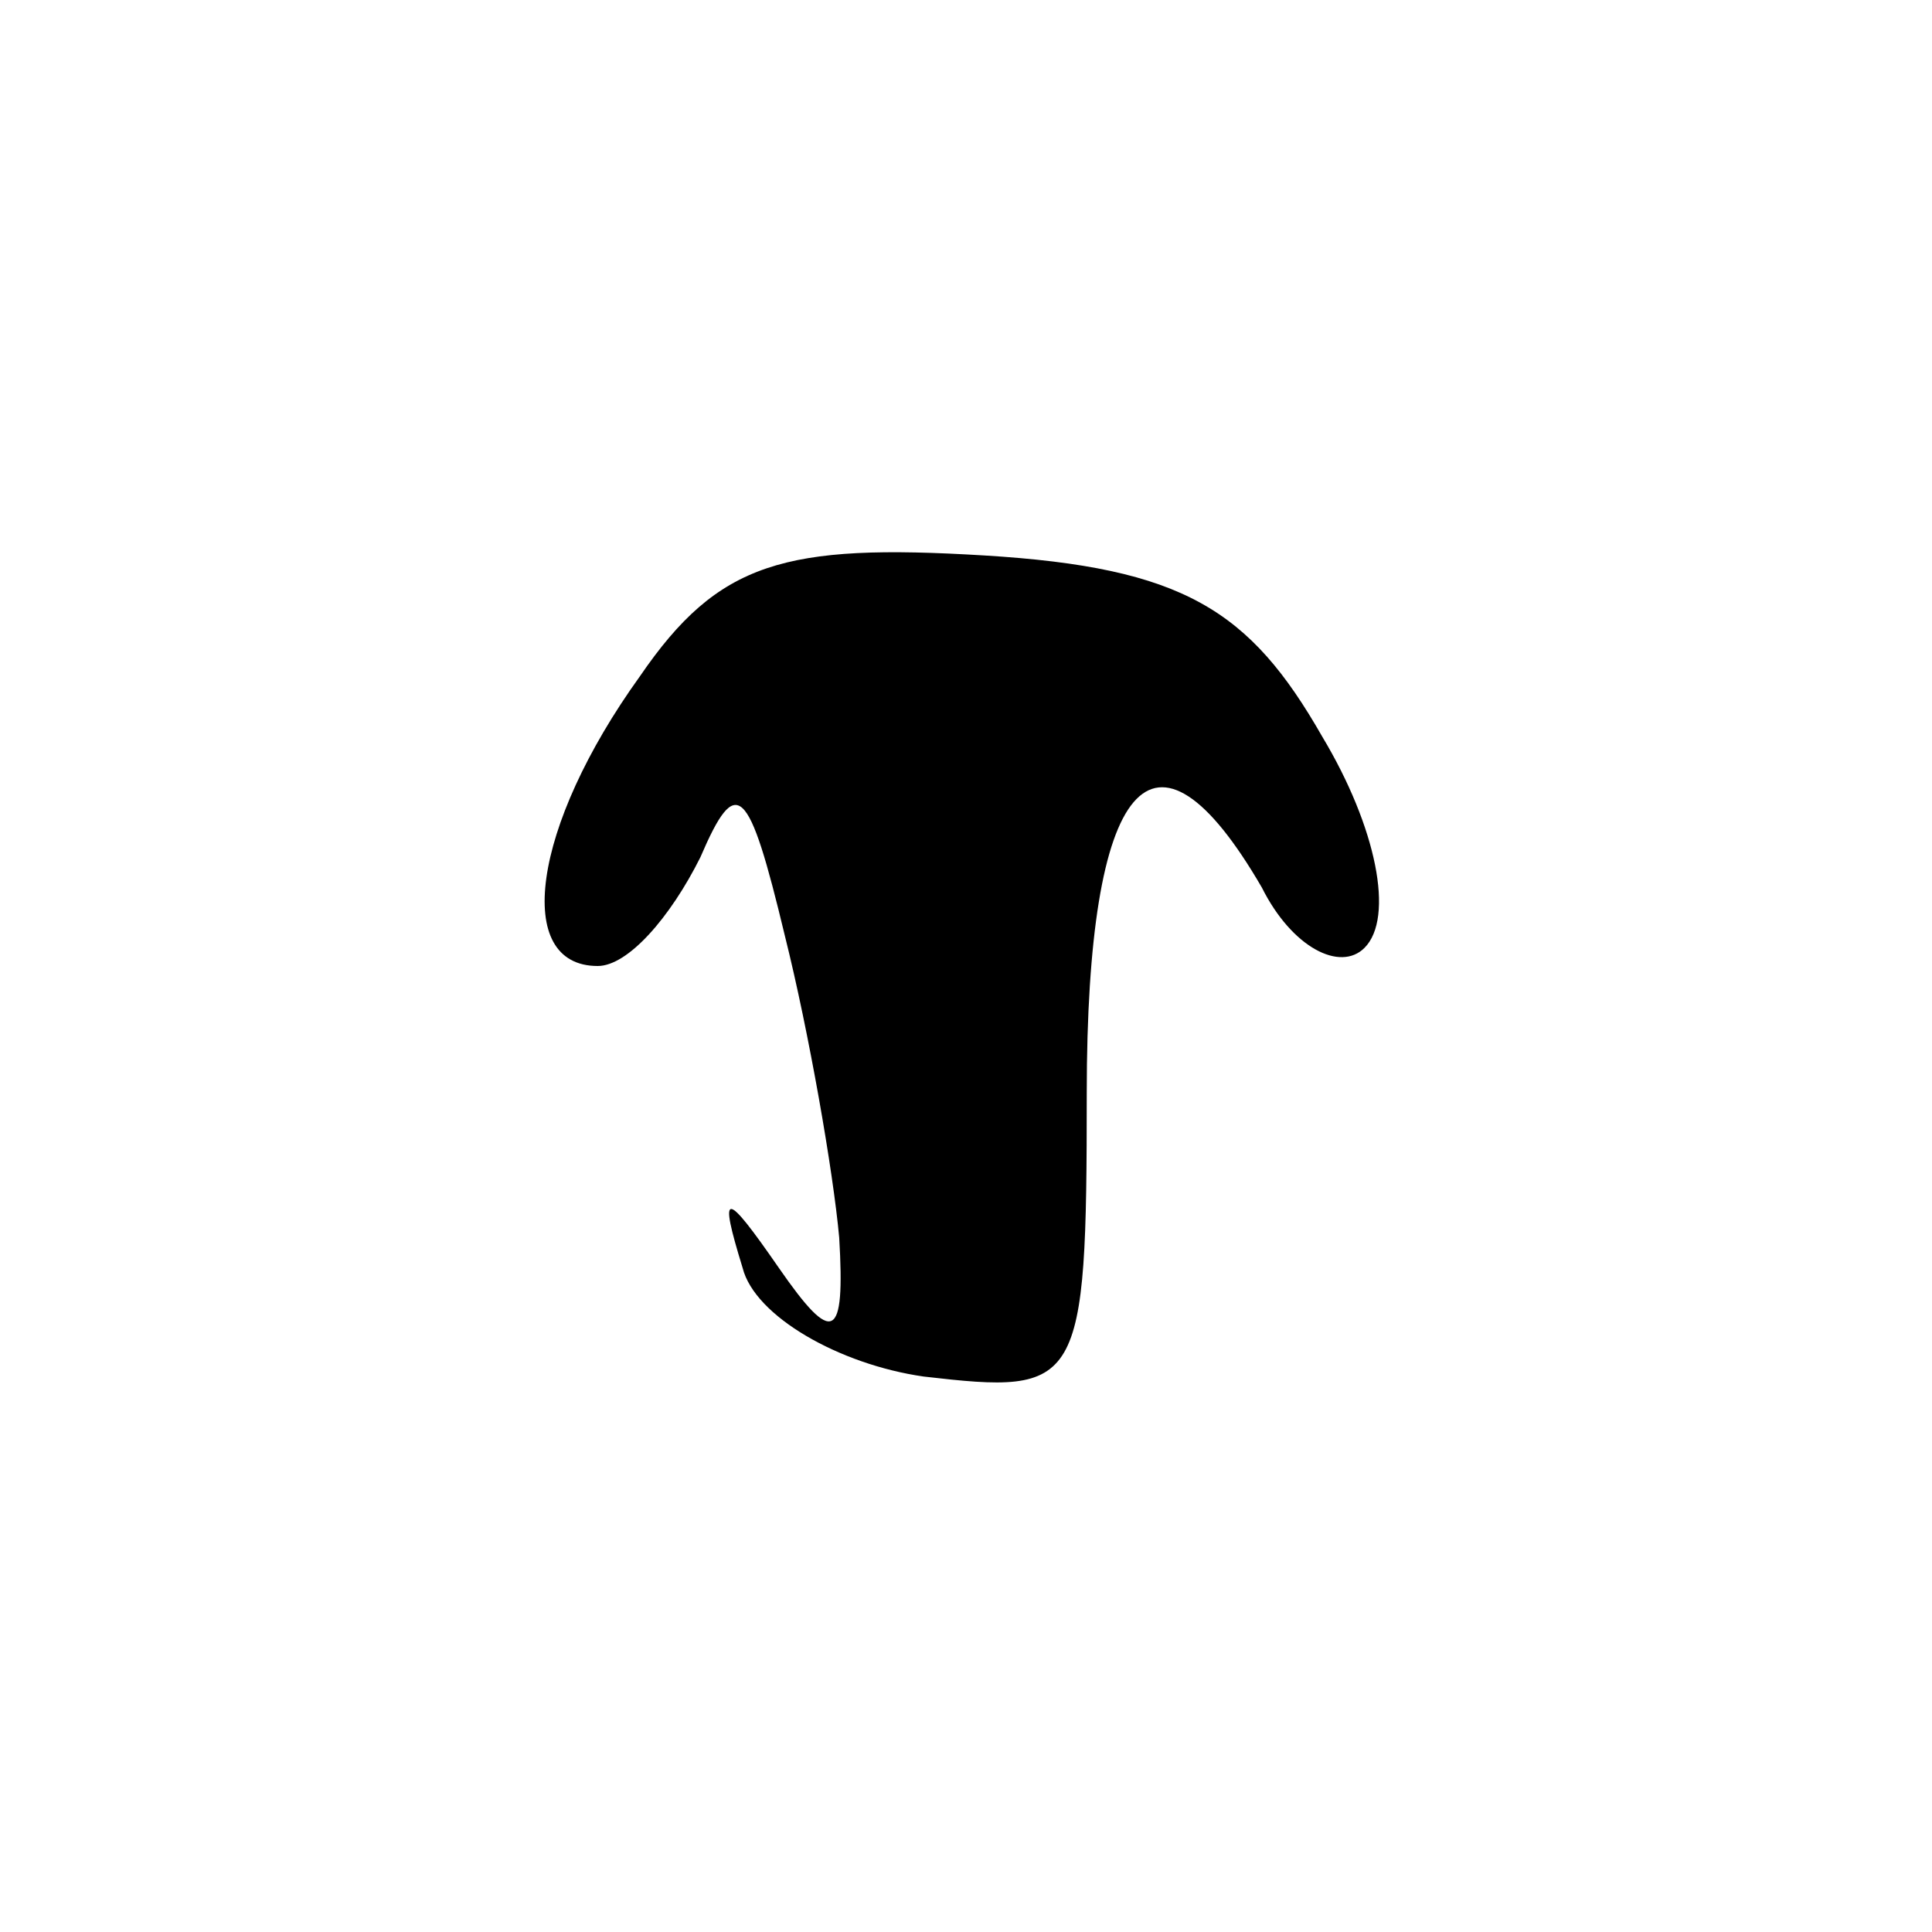 <?xml version="1.0" standalone="no"?>
<!DOCTYPE svg PUBLIC "-//W3C//DTD SVG 20010904//EN"
 "http://www.w3.org/TR/2001/REC-SVG-20010904/DTD/svg10.dtd">
<svg version="1.0" xmlns="http://www.w3.org/2000/svg"
 width="32pt" height="32pt" viewBox="0 0 32 32"
 preserveAspectRatio="xMidYMid meet">
<g transform="translate(0,32) scale(0.1,-0.1)"
fill="#000000" stroke="none">
<path fill="#000000" stroke="none" d="M106 208 c-18 -25 -21 -48 -7 -48 5 0
12 8 17 18 6 14 8 12 14 -13 4 -16 8 -39 9 -50 1 -17 -1 -18 -10 -5 -9 13 -10
13 -6 0 2 -8 16 -16 30 -18 26 -3 27 -2 27 47 0 52 11 65 29 34 5 -10 13 -14
17 -10 5 5 2 20 -7 35 -12 21 -23 28 -56 30 -33 2 -44 -1 -57 -20z"/>
</g>
</svg>
